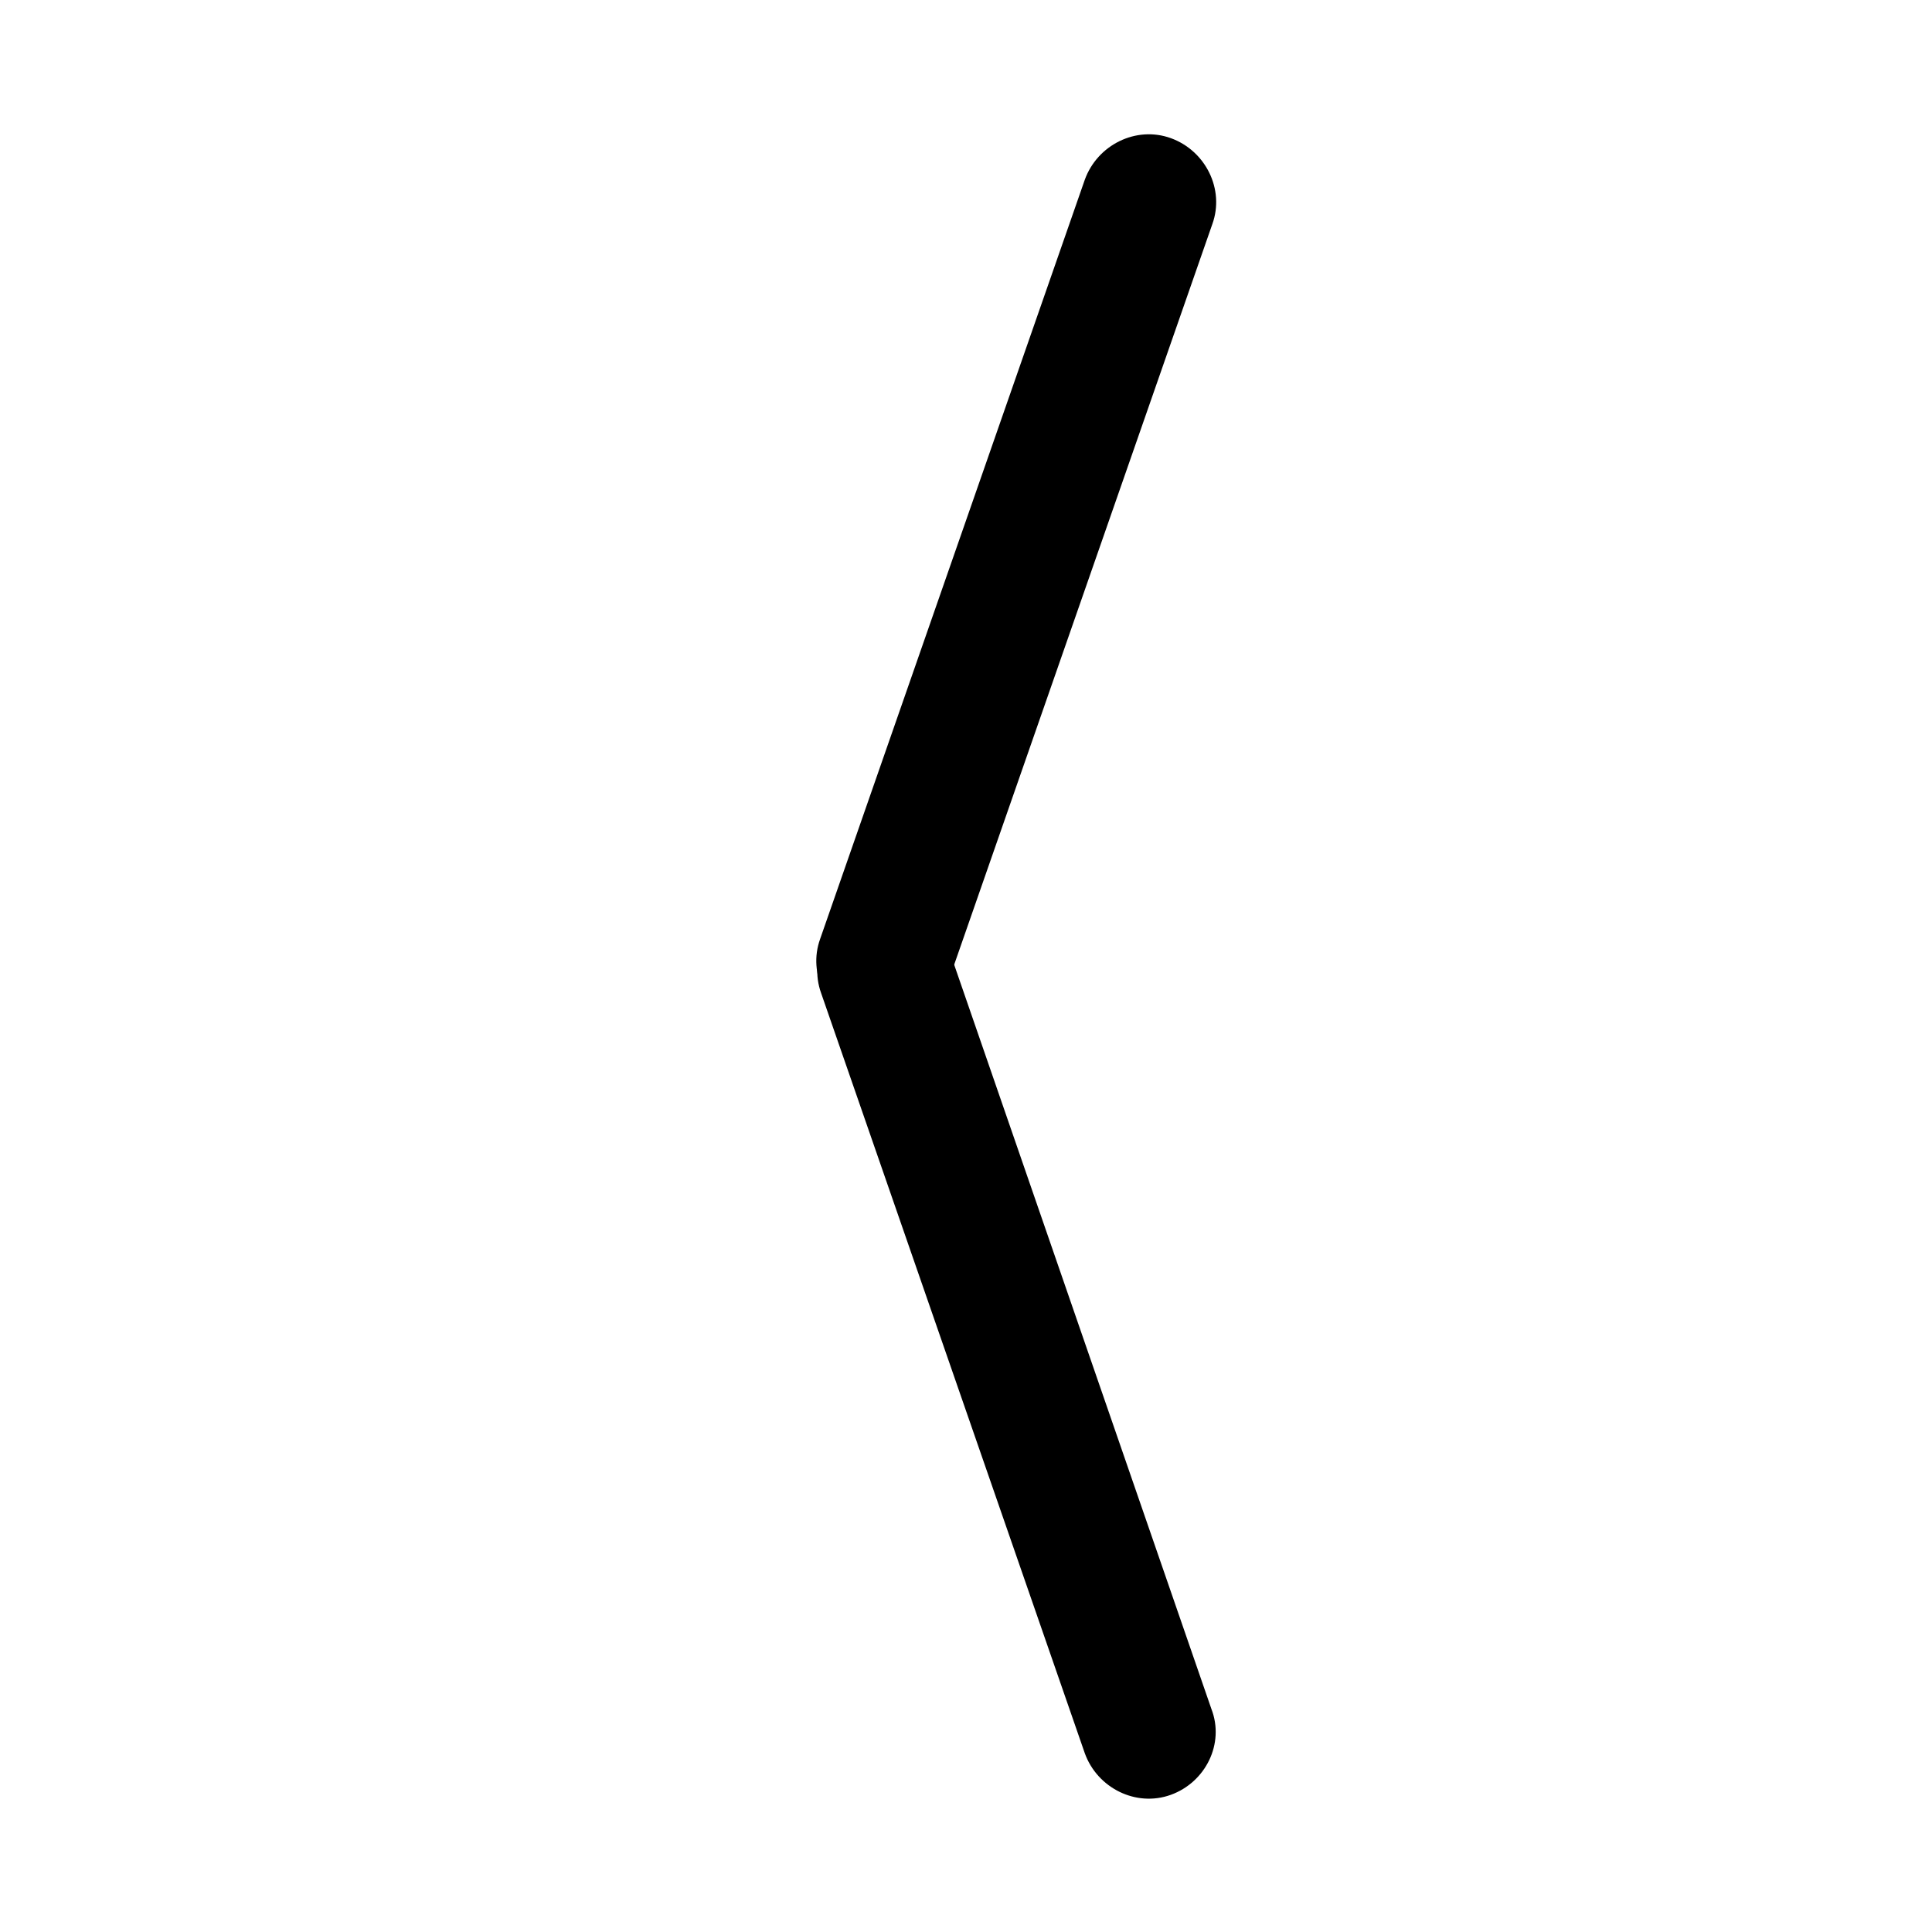 <?xml version="1.0" encoding="utf-8"?>
<!-- Generator: Adobe Illustrator 21.1.0, SVG Export Plug-In . SVG Version: 6.00 Build 0)  -->
<svg version="1.1" id="图层_1" xmlns="http://www.w3.org/2000/svg" xmlns:xlink="http://www.w3.org/1999/xlink" x="0px" y="0px"
	 viewBox="0 0 200 200" style="enable-background:new 0 0 200 200;" xml:space="preserve">
<g>
	<path d="M121.2,185.8L121.2,185.8c-3.6,1.3-7.6-0.7-8.9-4.3L85,102.8c-1.3-3.6,0.7-7.6,4.3-8.9l0,0c3.6-1.3,7.6,0.7,8.9,4.3
		l27.2,78.7C126.8,180.5,124.8,184.5,121.2,185.8z"/>
	<path d="M89.2,106.1L89.2,106.1c-3.6-1.3-5.6-5.3-4.3-8.9l27.4-78.6c1.3-3.6,5.3-5.6,8.9-4.3l0,0c3.6,1.3,5.6,5.3,4.3,8.9
		l-27.4,78.6C96.9,105.4,92.9,107.3,89.2,106.1z"/>
</g>
</svg>
